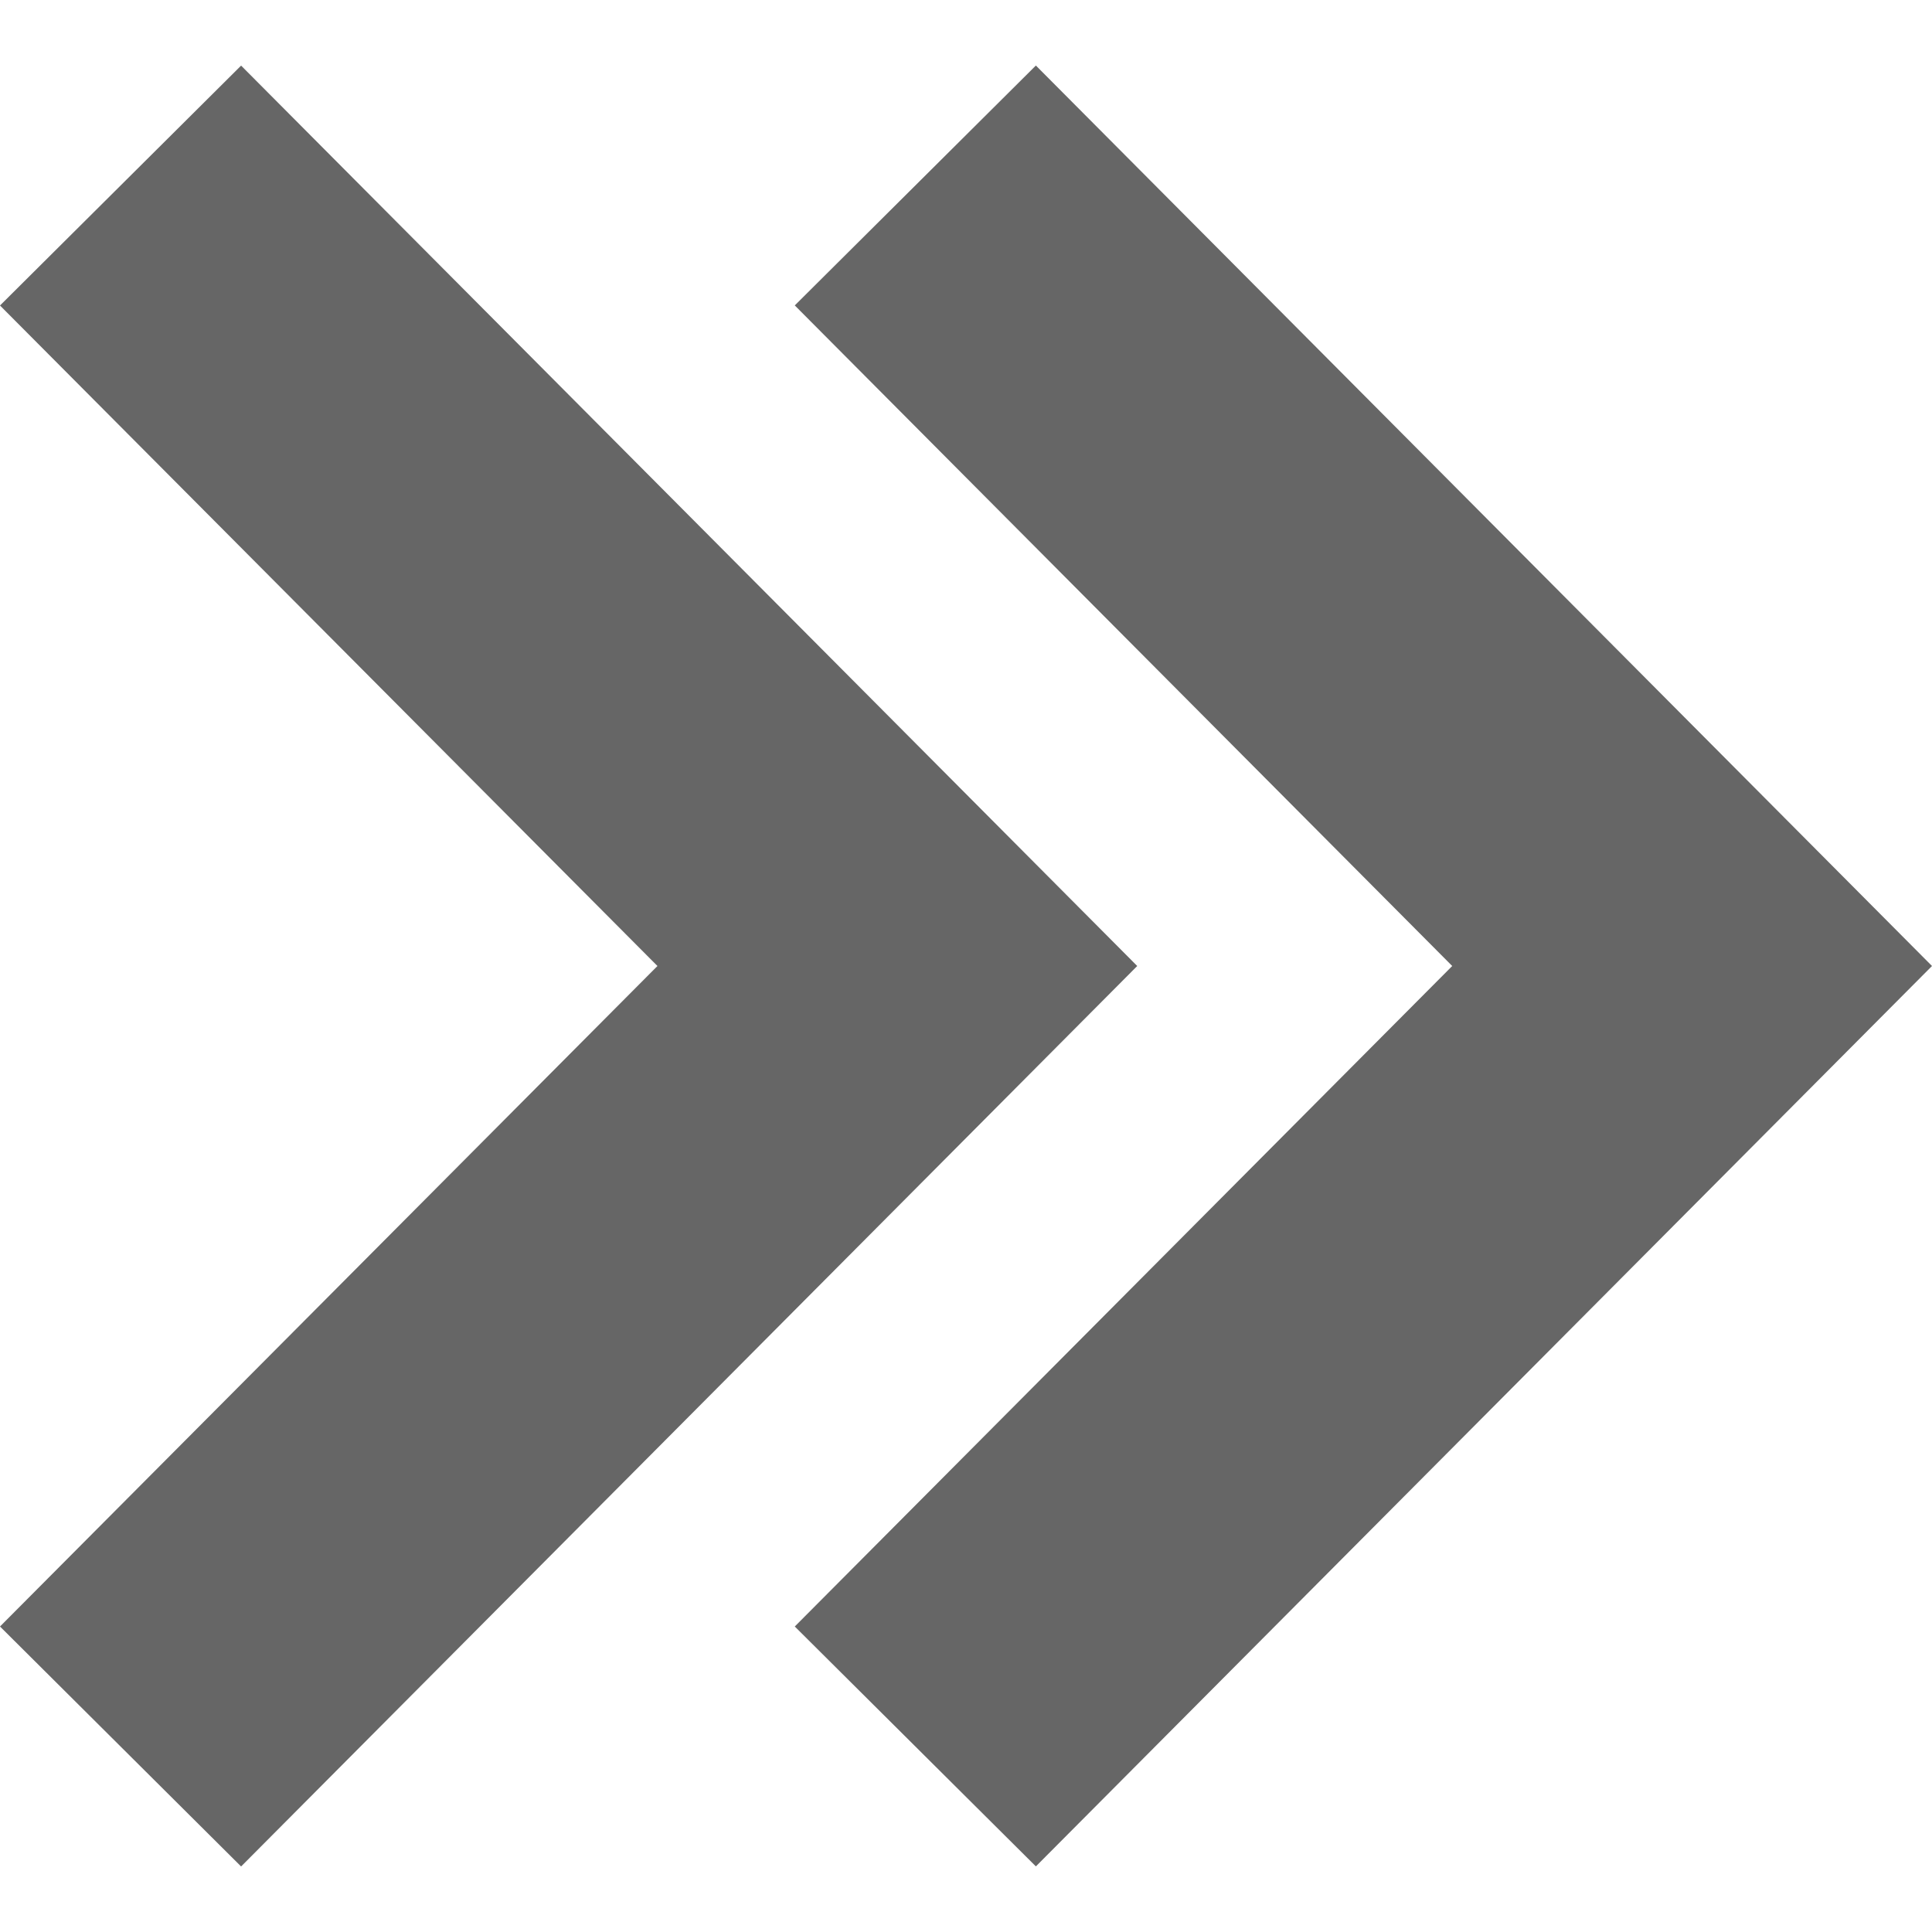 <svg xmlns="http://www.w3.org/2000/svg" width="10" height="10" viewBox="0 0 24 24" fill="#666"><path d="M0 3.795L2.995.815 14.127 12 2.995 23.186 0 20.205 8.167 12 0 3.795zM18.04 12l-8.167 8.205 2.995 2.98L24 12 12.868.814l-2.995 2.98L18.04 12z"/></svg>